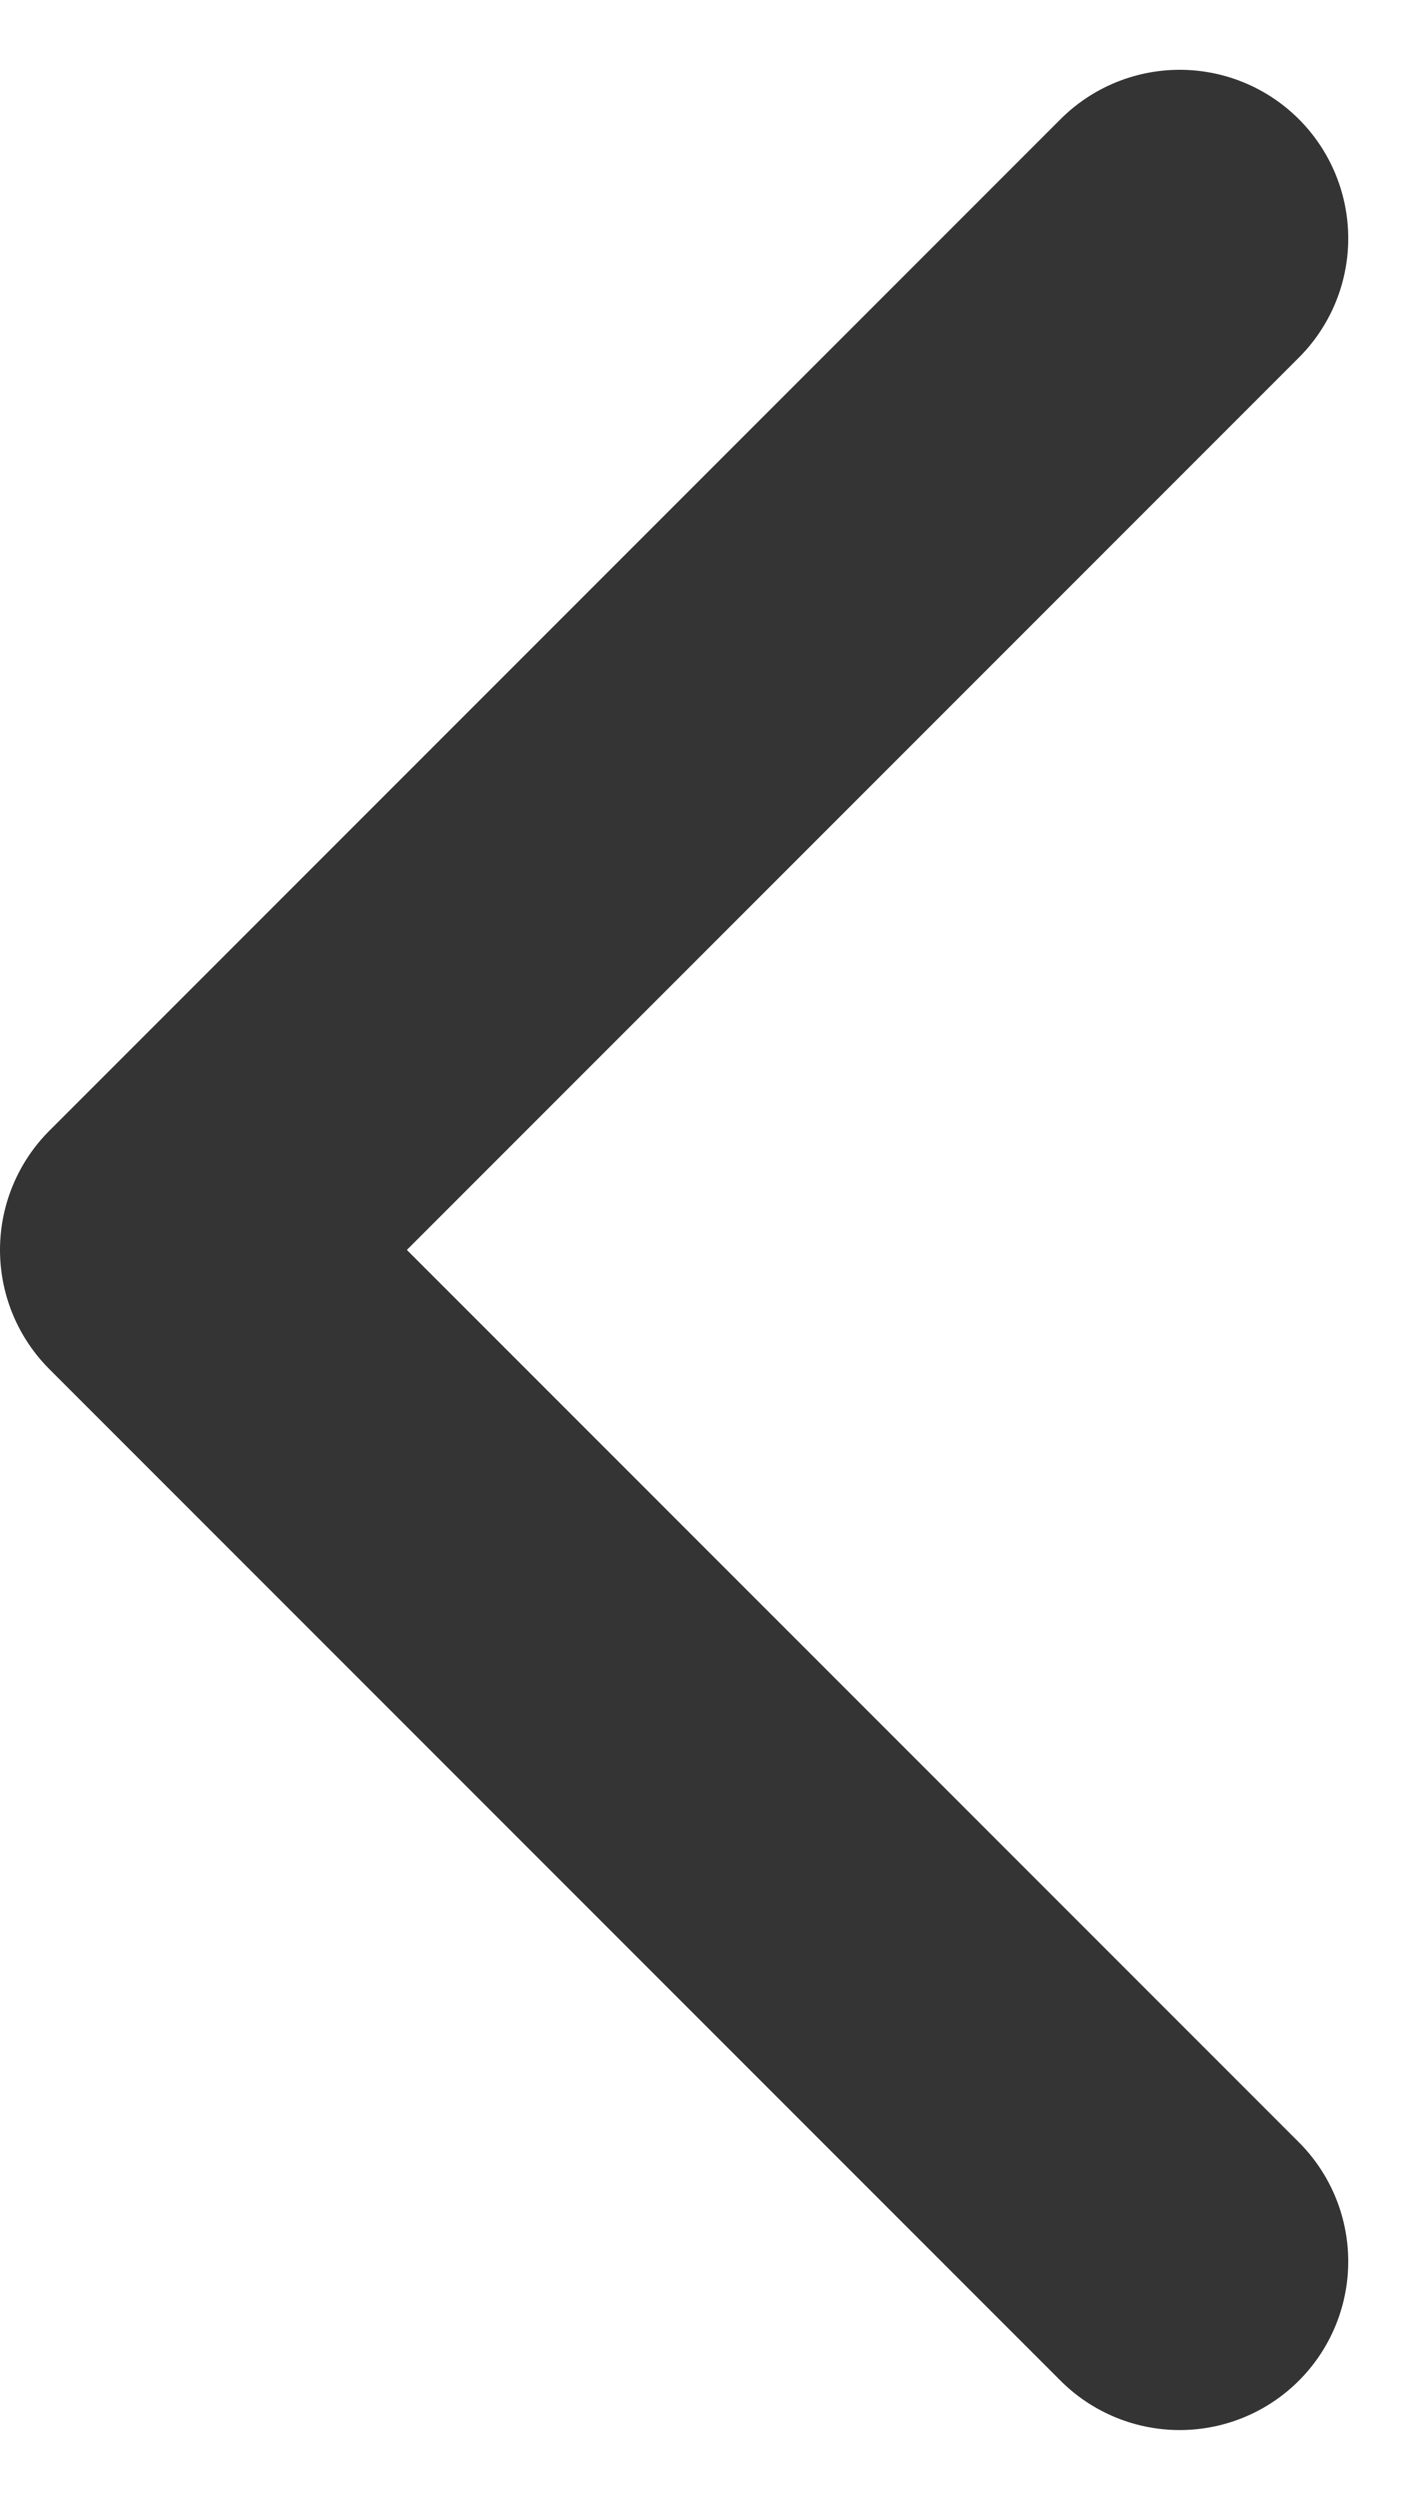 <svg xmlns="http://www.w3.org/2000/svg" width="8.414" height="14.828" viewBox="0 0 8.414 14.828">
  <g id="Group_163775" data-name="Group 163775" transform="translate(-16.5 -11.086)">
    <g id="Group_163774" data-name="Group 163774">
      <path id="Path_83921" data-name="Path 83921" d="M8,6,2,12l6,6" transform="translate(15.5 6.5)" fill="none" stroke="#343434" stroke-linecap="round" stroke-linejoin="round" stroke-width="2"/>
    </g>
  </g>
</svg>
